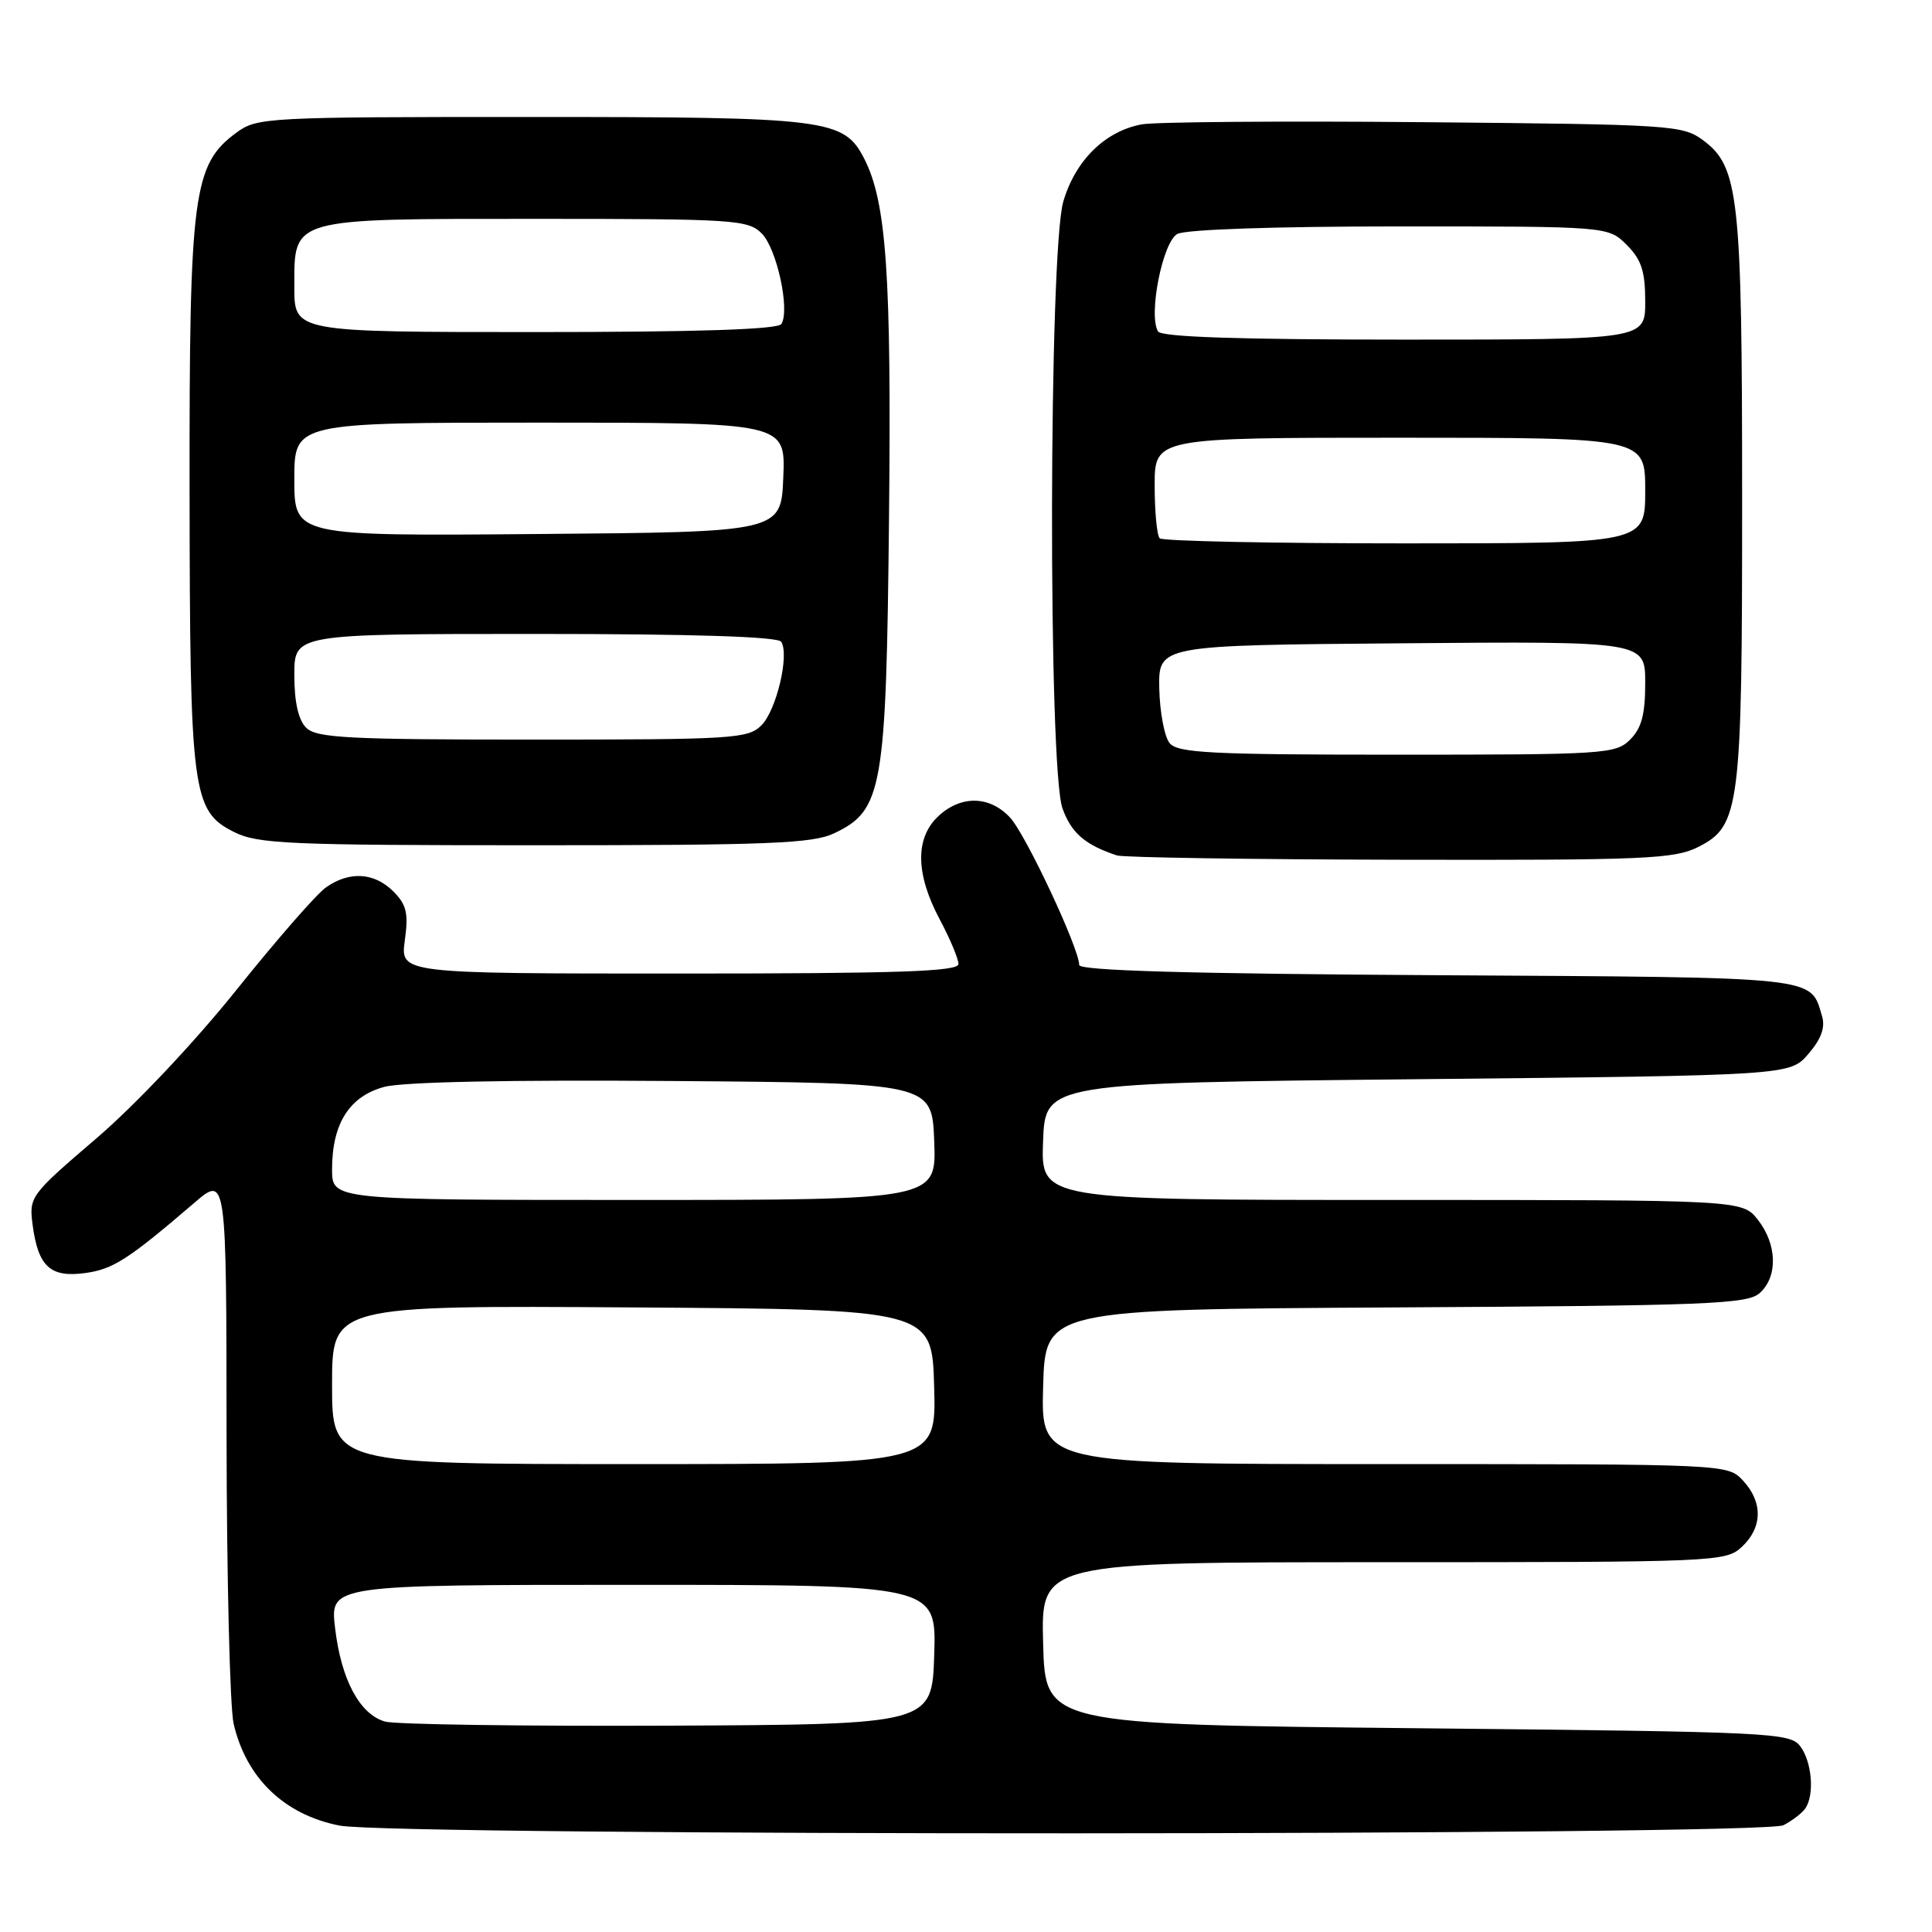 <?xml version="1.0" encoding="UTF-8" standalone="no"?>
<!DOCTYPE svg PUBLIC "-//W3C//DTD SVG 1.1//EN" "http://www.w3.org/Graphics/SVG/1.1/DTD/svg11.dtd" >
<svg xmlns="http://www.w3.org/2000/svg" xmlns:xlink="http://www.w3.org/1999/xlink" version="1.1" viewBox="0 0 256 256">
 <g >
 <path fill="currentColor"
d=" M 236.32 241.85 C 237.52 241.22 238.83 240.21 239.23 239.60 C 240.44 237.79 240.10 233.52 238.58 231.44 C 237.22 229.58 235.20 229.48 187.83 229.00 C 138.50 228.50 138.50 228.50 138.22 217.75 C 137.93 207.00 137.93 207.00 183.28 207.00 C 227.53 207.00 228.68 206.95 230.81 204.96 C 233.55 202.41 233.61 199.03 230.96 196.19 C 228.92 194.00 228.92 194.00 183.43 194.00 C 137.93 194.00 137.93 194.00 138.22 183.75 C 138.50 173.50 138.50 173.50 184.93 173.24 C 226.39 173.01 231.56 172.80 233.18 171.33 C 235.60 169.15 235.48 164.89 232.93 161.63 C 230.85 159.00 230.85 159.00 184.39 159.00 C 137.92 159.00 137.92 159.00 138.21 151.25 C 138.50 143.50 138.50 143.50 187.84 143.00 C 237.17 142.50 237.17 142.50 239.62 139.65 C 241.32 137.67 241.88 136.15 241.43 134.65 C 239.84 129.34 241.54 129.52 190.46 129.22 C 157.56 129.03 143.00 128.61 143.00 127.87 C 143.00 125.66 135.90 110.52 133.82 108.31 C 131.10 105.41 127.31 105.36 124.31 108.17 C 121.25 111.06 121.31 115.79 124.50 121.79 C 125.88 124.37 127.00 127.05 127.00 127.74 C 127.00 128.73 119.06 129.00 90.02 129.00 C 53.04 129.00 53.04 129.00 53.64 124.62 C 54.14 121.00 53.87 119.87 52.12 118.12 C 49.60 115.60 46.30 115.40 43.20 117.58 C 41.96 118.44 36.62 124.56 31.33 131.17 C 25.77 138.11 17.93 146.42 12.77 150.84 C 3.99 158.36 3.84 158.57 4.32 162.29 C 5.05 167.82 6.66 169.31 11.25 168.69 C 14.97 168.19 16.96 166.92 25.75 159.38 C 30.00 155.74 30.00 155.74 30.02 190.12 C 30.04 209.03 30.46 226.27 30.96 228.42 C 32.63 235.61 37.68 240.47 45.00 241.90 C 52.13 243.30 233.66 243.25 236.32 241.85 Z  M 224.98 112.25 C 230.56 109.45 230.85 107.20 230.84 66.00 C 230.84 26.01 230.41 22.11 225.68 18.59 C 222.96 16.58 221.55 16.49 188.68 16.19 C 169.88 16.02 153.05 16.15 151.28 16.48 C 146.42 17.38 142.47 21.28 140.89 26.72 C 138.97 33.34 138.87 101.73 140.78 107.10 C 141.94 110.36 143.78 111.96 148.00 113.35 C 148.82 113.62 165.70 113.88 185.50 113.92 C 217.88 113.99 221.85 113.82 224.98 112.25 Z  M 110.52 110.42 C 116.96 107.37 117.43 104.65 117.80 68.53 C 118.13 36.34 117.46 26.73 114.49 20.98 C 111.79 15.76 109.68 15.50 70.32 15.50 C 35.25 15.50 34.06 15.56 31.32 17.58 C 25.58 21.81 25.08 25.63 25.12 65.00 C 25.16 105.12 25.46 107.46 31.02 110.25 C 34.14 111.82 38.24 112.00 70.85 112.00 C 101.88 112.00 107.68 111.77 110.52 110.42 Z  M 51.03 228.12 C 47.67 227.17 45.20 222.56 44.40 215.72 C 43.72 210.00 43.72 210.00 83.90 210.00 C 124.08 210.00 124.08 210.00 123.79 219.25 C 123.50 228.50 123.50 228.50 88.50 228.66 C 69.25 228.74 52.39 228.50 51.03 228.12 Z  M 44.00 183.49 C 44.00 172.98 44.00 172.98 83.75 173.24 C 123.50 173.50 123.50 173.50 123.78 183.75 C 124.07 194.00 124.07 194.00 84.03 194.00 C 44.00 194.00 44.00 194.00 44.00 183.49 Z  M 44.00 154.95 C 44.00 148.89 46.29 145.27 50.91 144.02 C 53.38 143.36 67.46 143.07 89.16 143.24 C 123.50 143.50 123.50 143.50 123.79 151.25 C 124.08 159.00 124.08 159.00 84.04 159.00 C 44.00 159.00 44.00 159.00 44.00 154.95 Z  M 154.99 98.48 C 154.30 97.65 153.68 94.39 153.61 91.23 C 153.50 85.50 153.50 85.50 185.75 85.24 C 218.00 84.97 218.00 84.97 218.00 90.49 C 218.00 94.67 217.52 96.48 216.00 98.00 C 214.09 99.91 212.67 100.00 185.12 100.00 C 160.55 100.00 156.06 99.77 154.99 98.48 Z  M 153.67 71.33 C 153.30 70.97 153.00 67.82 153.00 64.33 C 153.00 58.00 153.00 58.00 185.50 58.00 C 218.00 58.00 218.00 58.00 218.00 65.00 C 218.00 72.00 218.00 72.00 186.17 72.00 C 168.66 72.00 154.03 71.70 153.67 71.33 Z  M 153.45 43.92 C 152.13 41.78 154.05 32.04 156.01 31.00 C 157.11 30.40 169.05 30.00 185.48 30.00 C 213.09 30.00 213.09 30.00 215.55 32.45 C 217.50 34.41 218.00 35.93 218.00 39.95 C 218.00 45.00 218.00 45.00 186.06 45.00 C 164.35 45.00 153.91 44.66 153.45 43.92 Z  M 40.57 96.43 C 39.53 95.39 39.00 93.03 39.00 89.43 C 39.00 84.00 39.00 84.00 70.94 84.00 C 91.91 84.00 103.10 84.36 103.52 85.04 C 104.62 86.81 102.88 94.12 100.89 96.11 C 99.12 97.88 97.14 98.00 70.57 98.00 C 46.06 98.00 41.93 97.78 40.57 96.43 Z  M 39.00 63.51 C 39.00 56.00 39.00 56.00 71.54 56.00 C 104.09 56.00 104.09 56.00 103.79 63.25 C 103.50 70.50 103.50 70.50 71.25 70.76 C 39.00 71.03 39.00 71.03 39.00 63.51 Z  M 39.00 38.06 C 39.00 28.79 38.24 29.00 71.22 29.00 C 97.32 29.00 99.12 29.12 100.93 30.93 C 102.93 32.93 104.70 41.06 103.54 42.93 C 103.10 43.65 92.57 44.00 70.94 44.00 C 39.00 44.00 39.00 44.00 39.00 38.06 Z "/>
</g>
</svg>